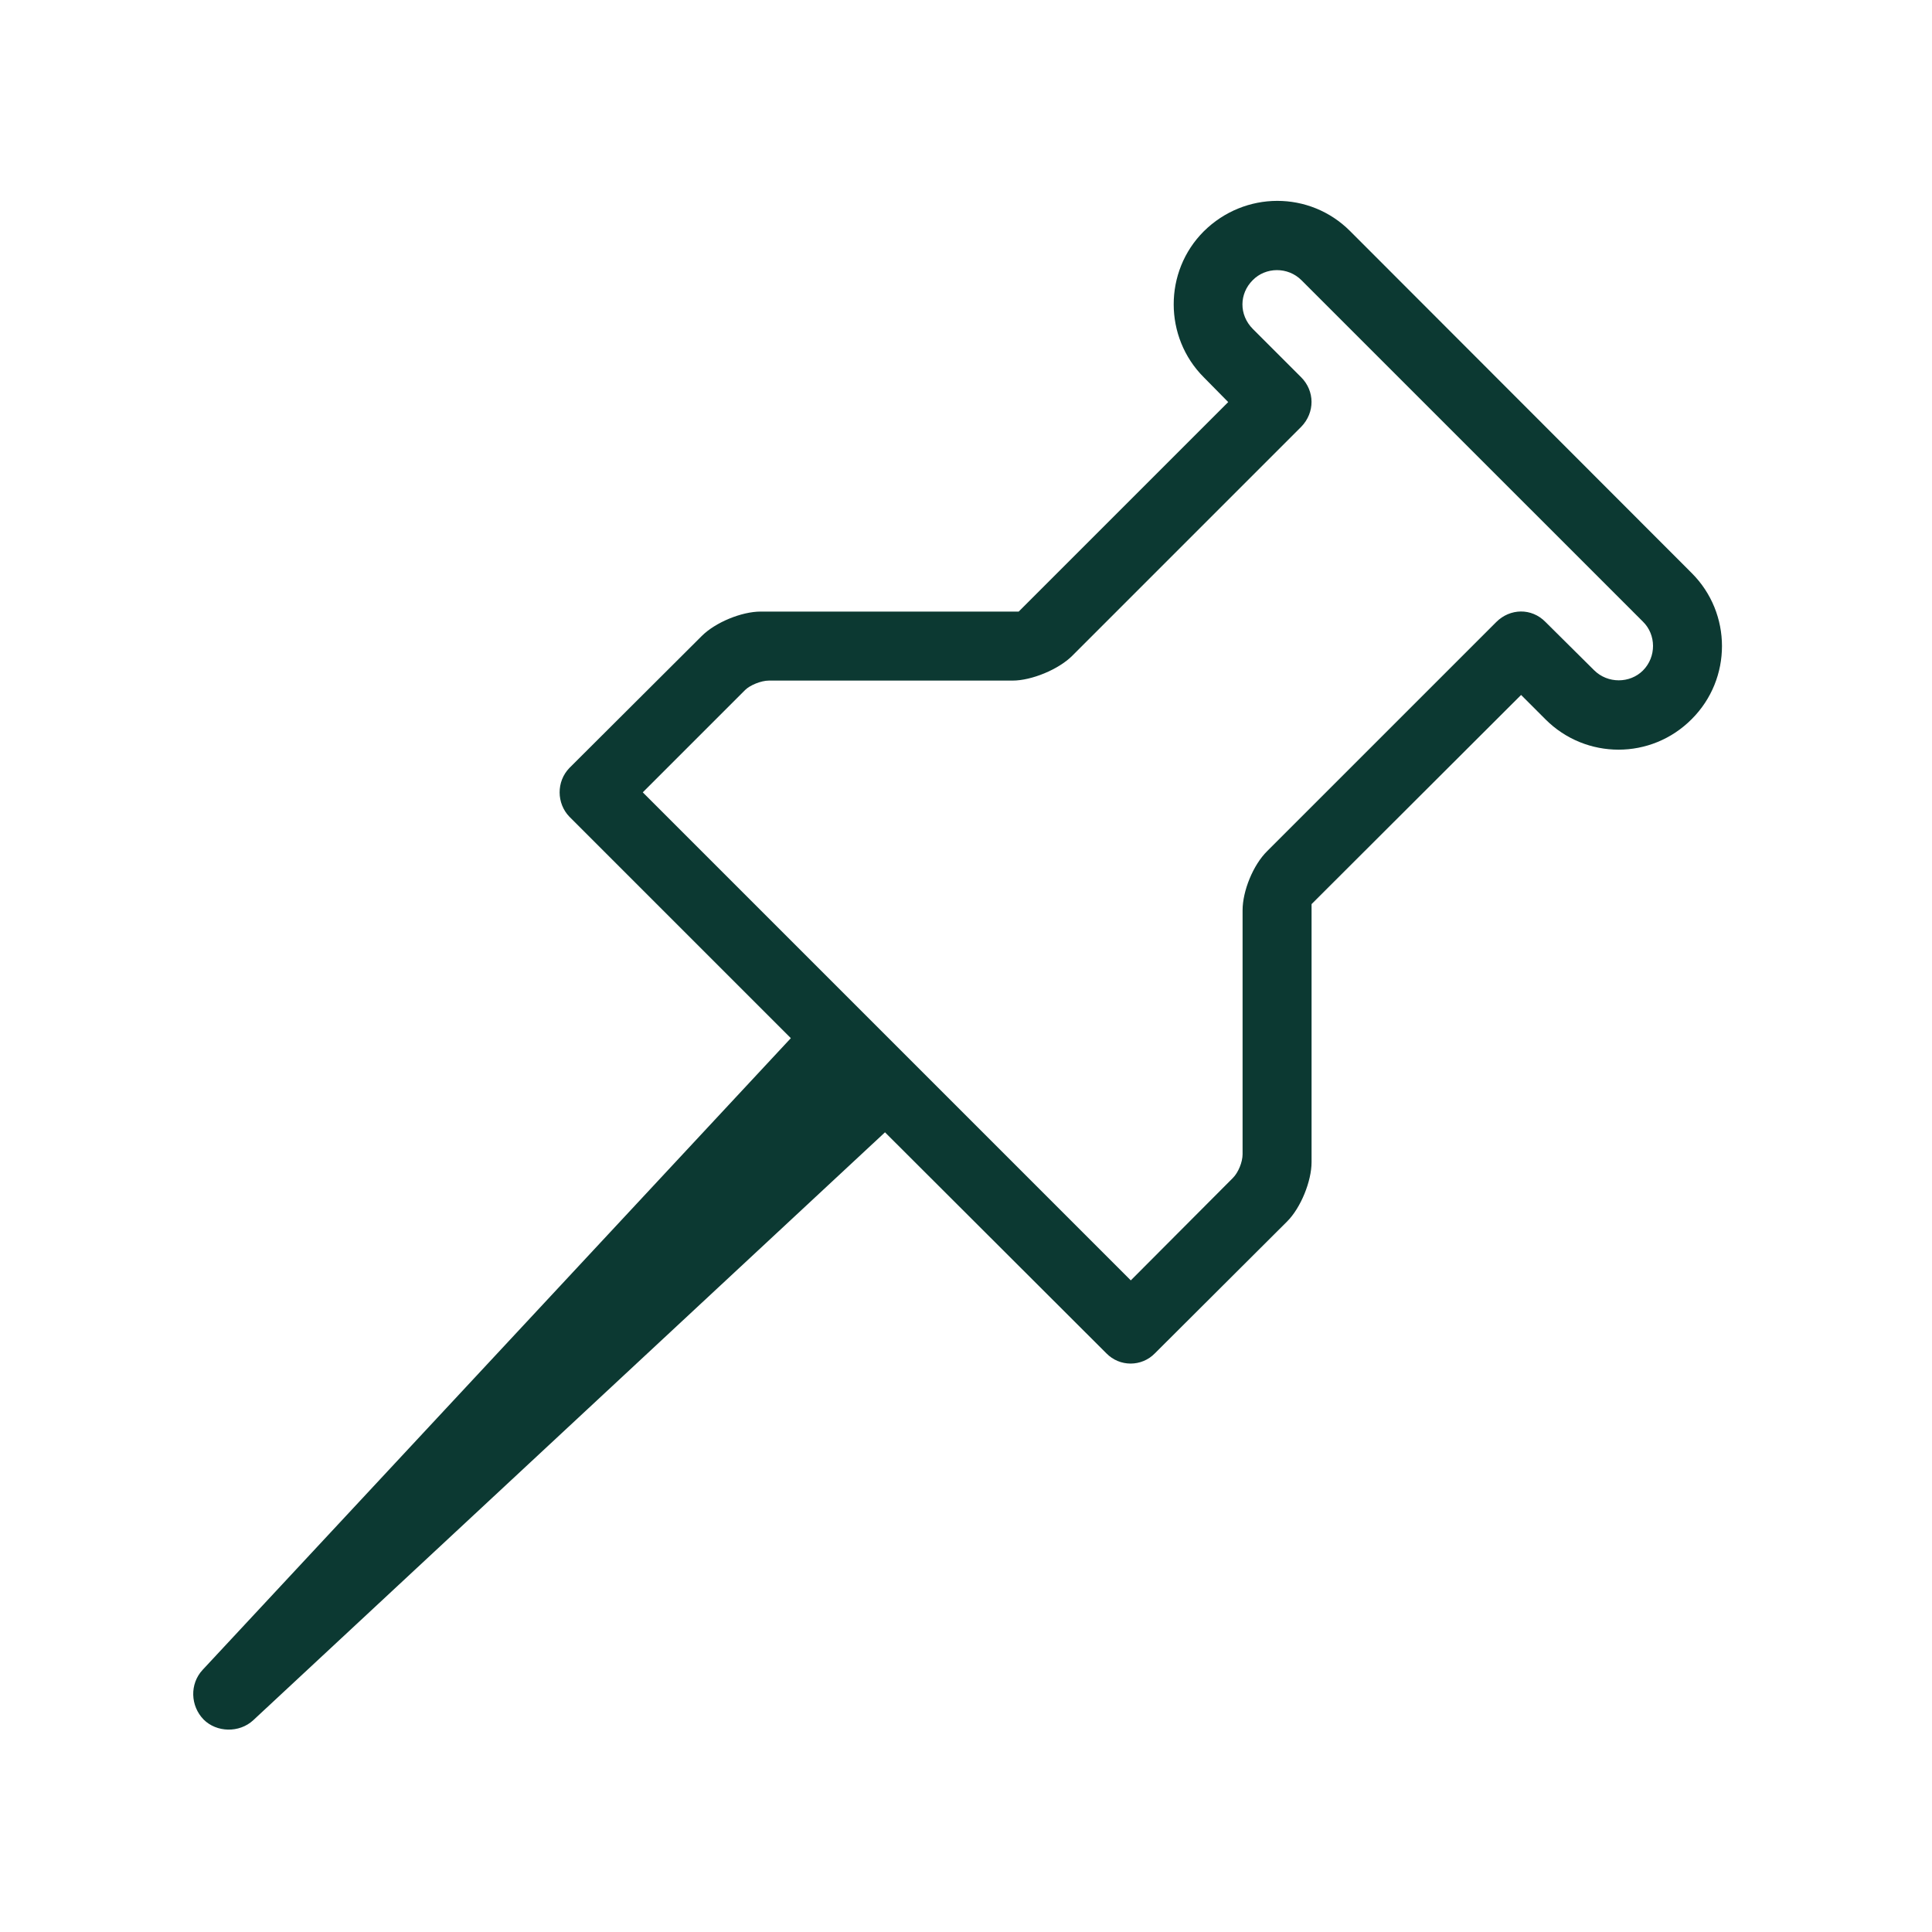 <?xml version="1.0" encoding="UTF-8"?>
<svg xmlns="http://www.w3.org/2000/svg" xmlns:xlink="http://www.w3.org/1999/xlink" width="375pt" height="375pt" viewBox="0 0 375 375" version="1.2">
<defs>
<clipPath id="clip1">
  <path d="M 37.5 38 L 335 38 L 335 336 L 37.5 336 Z M 37.5 38 "/>
</clipPath>
</defs>
<g id="surface1">
<g clip-path="url(#clip1)" clip-rule="nonzero">
<path style=" stroke:none;fill-rule:evenodd;fill:rgb(4.709%,22.35%,19.609%);fill-opacity:1;" d="M 110.531 158.539 C 108.023 155.957 107.953 151.703 110.531 149.051 L 136.203 123.453 C 138.852 120.801 143.945 118.707 147.641 118.707 L 197.727 118.707 L 238.395 78.043 L 233.648 73.227 C 225.906 65.484 225.836 52.719 233.648 44.906 C 241.602 37.027 254.227 37.027 262.039 44.84 L 328.375 111.246 C 336.188 119.059 336.188 131.754 328.375 139.566 C 320.492 147.516 307.797 147.445 299.984 139.633 L 295.242 134.891 L 254.574 175.488 L 254.574 225.57 C 254.574 229.27 252.484 234.43 249.832 237.082 L 224.164 262.68 C 221.582 265.332 217.328 265.332 214.746 262.68 L 171.777 219.781 L 49.148 333.902 C 46.43 336.41 42.035 336.273 39.523 333.762 C 36.941 331.109 36.801 326.855 39.312 324.137 L 153.5 201.508 Z M 299.984 120.73 L 309.402 130.078 C 312.055 132.73 316.379 132.66 318.891 130.148 C 321.539 127.496 321.469 123.172 318.891 120.66 L 252.621 54.395 C 249.973 51.742 245.648 51.812 243.137 54.395 C 240.555 56.977 240.414 61.09 243.207 63.883 L 252.555 73.227 C 255.203 75.879 255.273 80.062 252.555 82.855 L 208.121 127.289 C 205.469 129.938 200.238 132.102 196.539 132.102 L 149.246 132.102 C 147.711 132.102 145.551 133.008 144.645 133.914 L 124.762 153.793 L 219.488 248.52 L 239.301 228.641 C 240.348 227.594 241.184 225.57 241.184 224.039 L 241.184 176.676 C 241.184 172.977 243.207 167.887 245.996 165.164 L 290.43 120.73 C 293.082 118.082 297.266 117.941 299.984 120.73 Z M 299.984 120.73 "/>
</g>
</g>
</svg>

